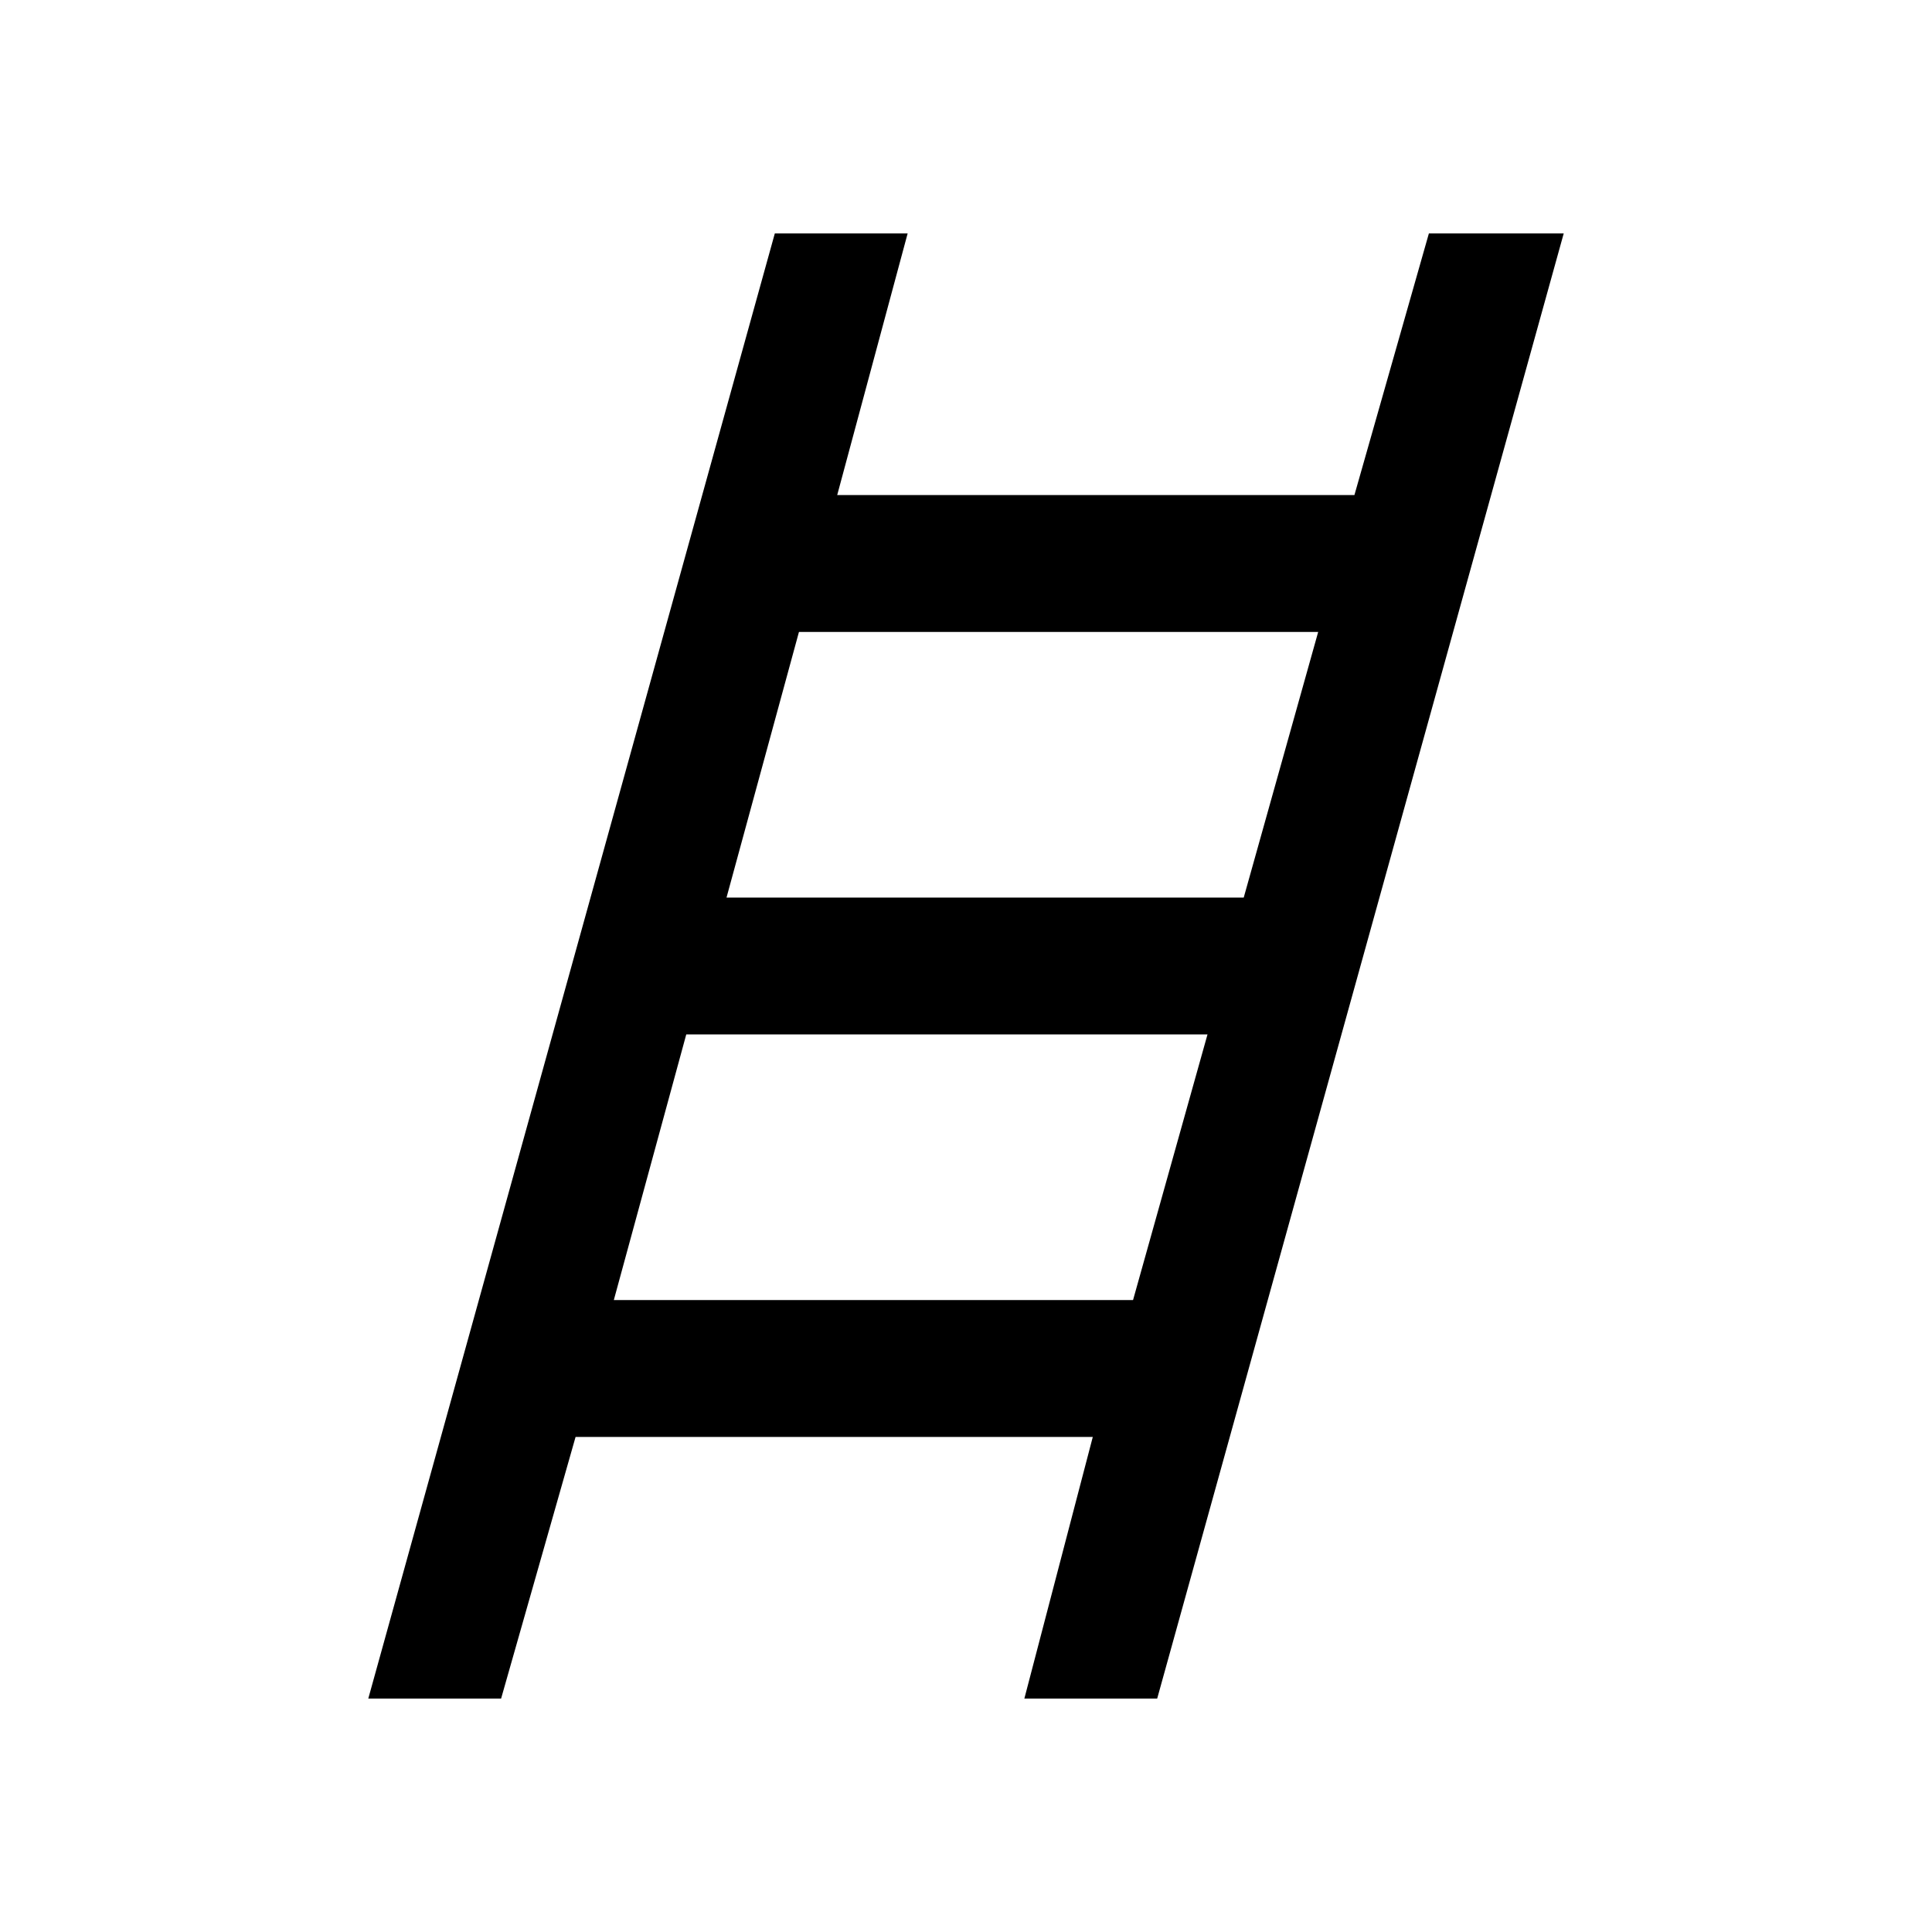 <svg xmlns="http://www.w3.org/2000/svg" width="48" height="48"><path d="m9.15 42.2 10.1-36.4h3.3l-1.75 6.5h12.85l1.85-6.5h3.35l-10.1 36.4h-3.3l1.7-6.5H14.3l-1.85 6.5zm8.9-19.9H30.9l1.85-6.6h-12.9zm-2.8 10h12.9L30 25.7H17.05z"/></svg>